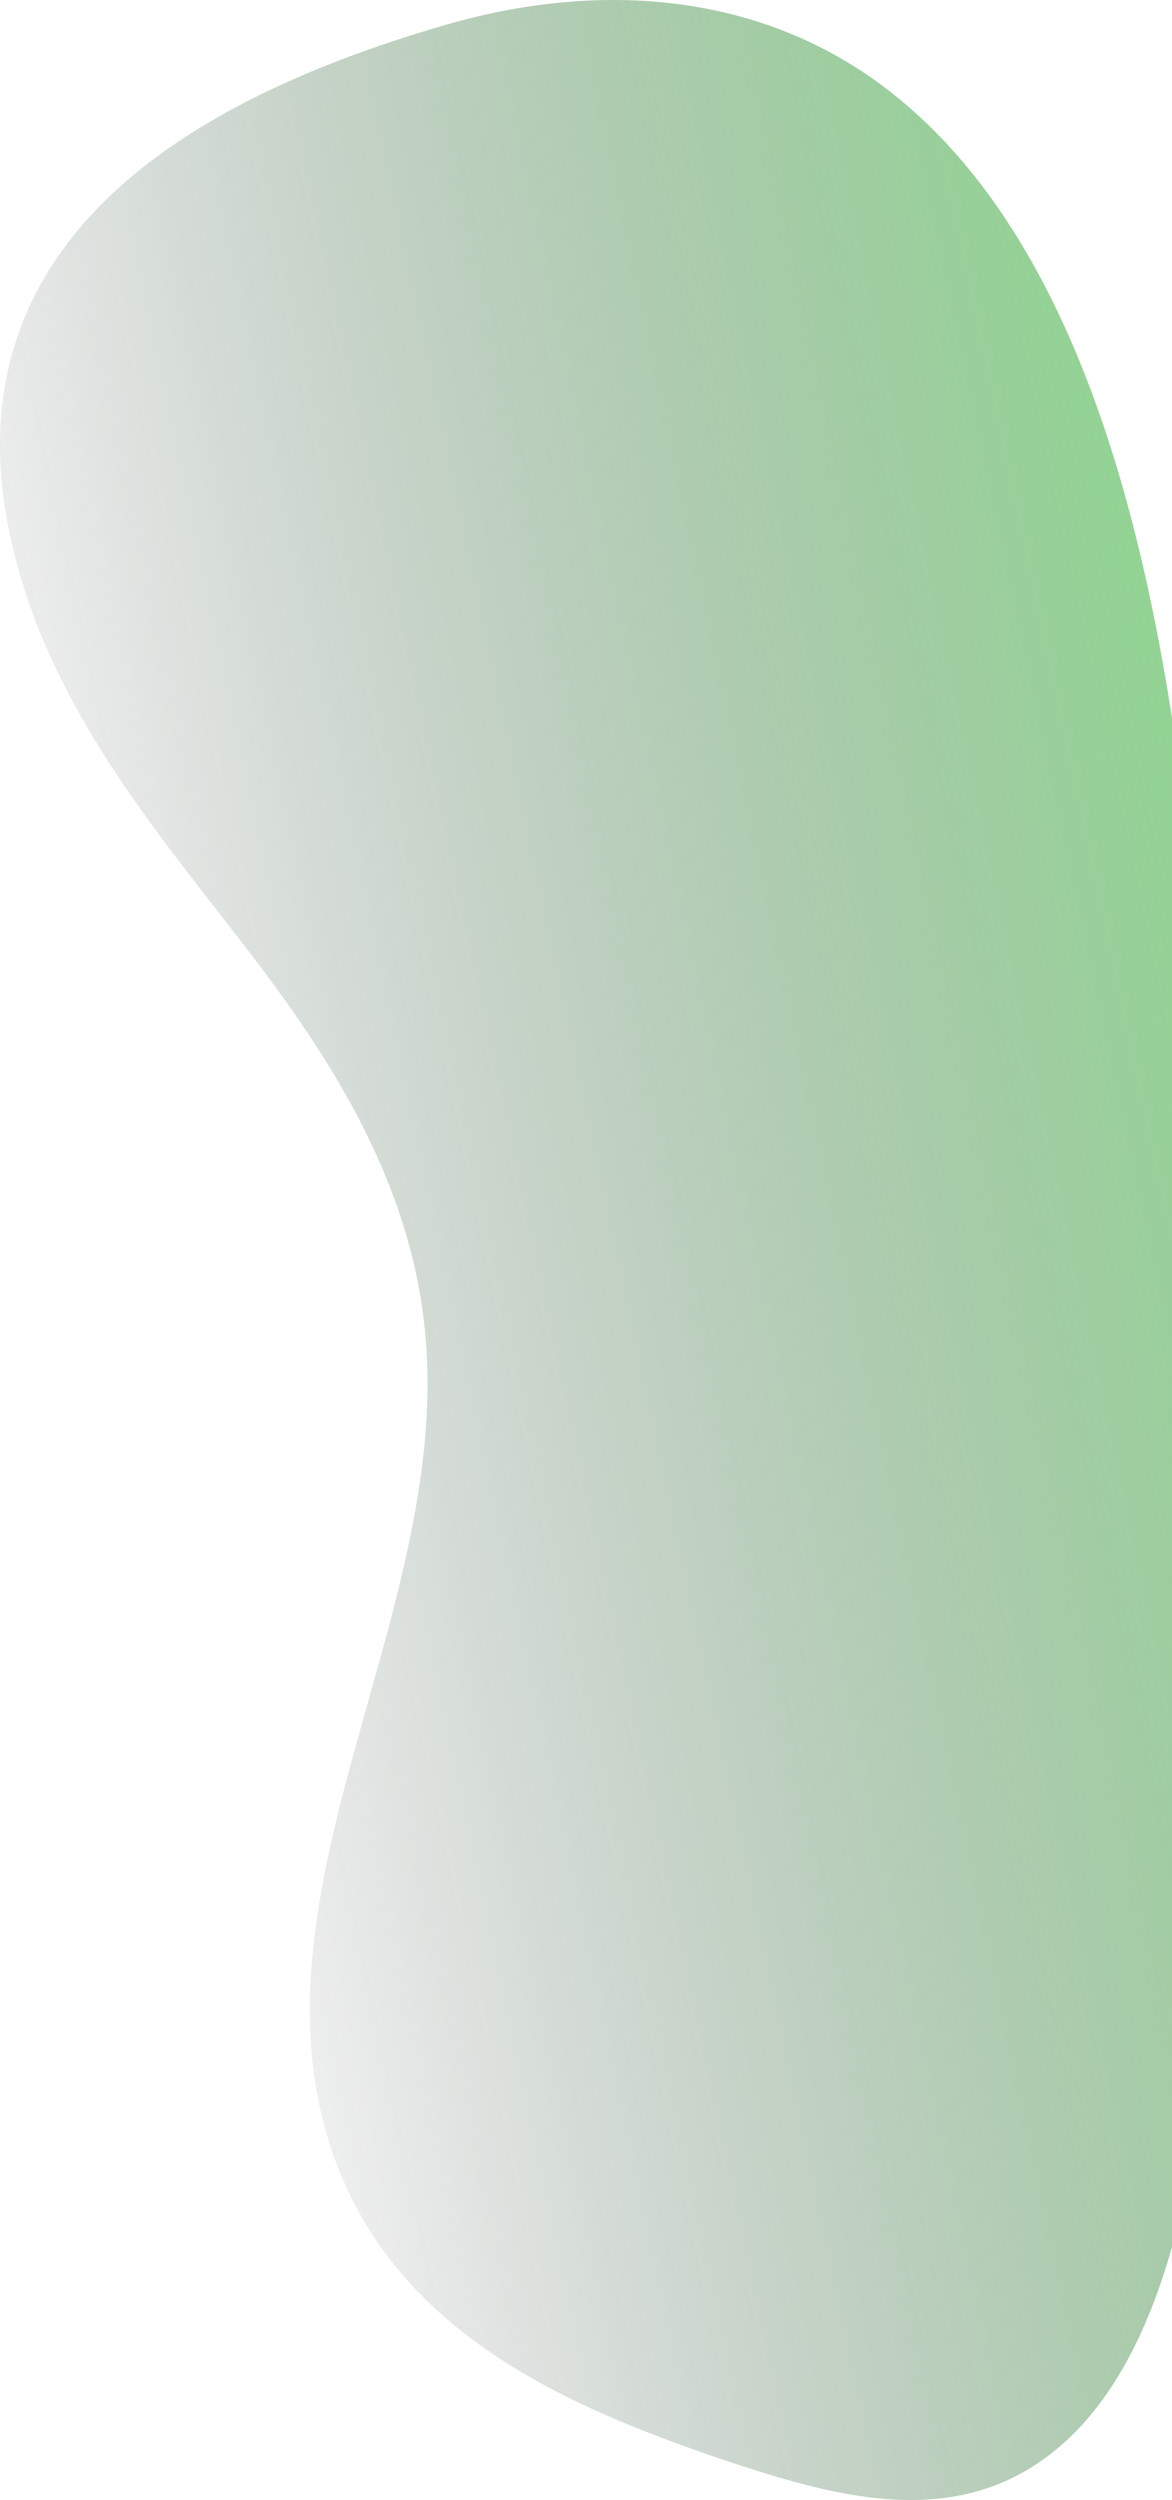 <svg width="506" height="1079" viewBox="0 0 506 1079" fill="none" xmlns="http://www.w3.org/2000/svg">
<path d="M15.746 269.177C37.735 325.338 75.429 368.691 109.983 414.014C144.536 459.338 177.126 511.558 183.409 573.631C195.581 692.359 108.019 810.101 141.395 922.424C166.132 1005.19 243.485 1038.2 311.414 1061.35C354.213 1075.64 401.331 1089.92 442.167 1066.77C502.635 1032.28 518.341 935.725 523.446 852.961C532.477 699.256 530.121 544.565 515.985 391.353C503.028 254.89 472.794 102.663 377.772 34.678C323.193 -4.241 256.049 -7.197 194.796 10.046C91.528 39.605 -47.078 104.634 15.746 269.177Z" fill="url(#paint0_linear_19_215)"/>
<defs>
<linearGradient id="paint0_linear_19_215" x1="549.132" y1="460.5" x2="-0.636" y2="576.786" gradientUnits="userSpaceOnUse">
<stop stop-color="#48B84A" stop-opacity="0.6"/>
<stop offset="1" stop-color="#080C14" stop-opacity="0"/>
</linearGradient>
</defs>
</svg>
